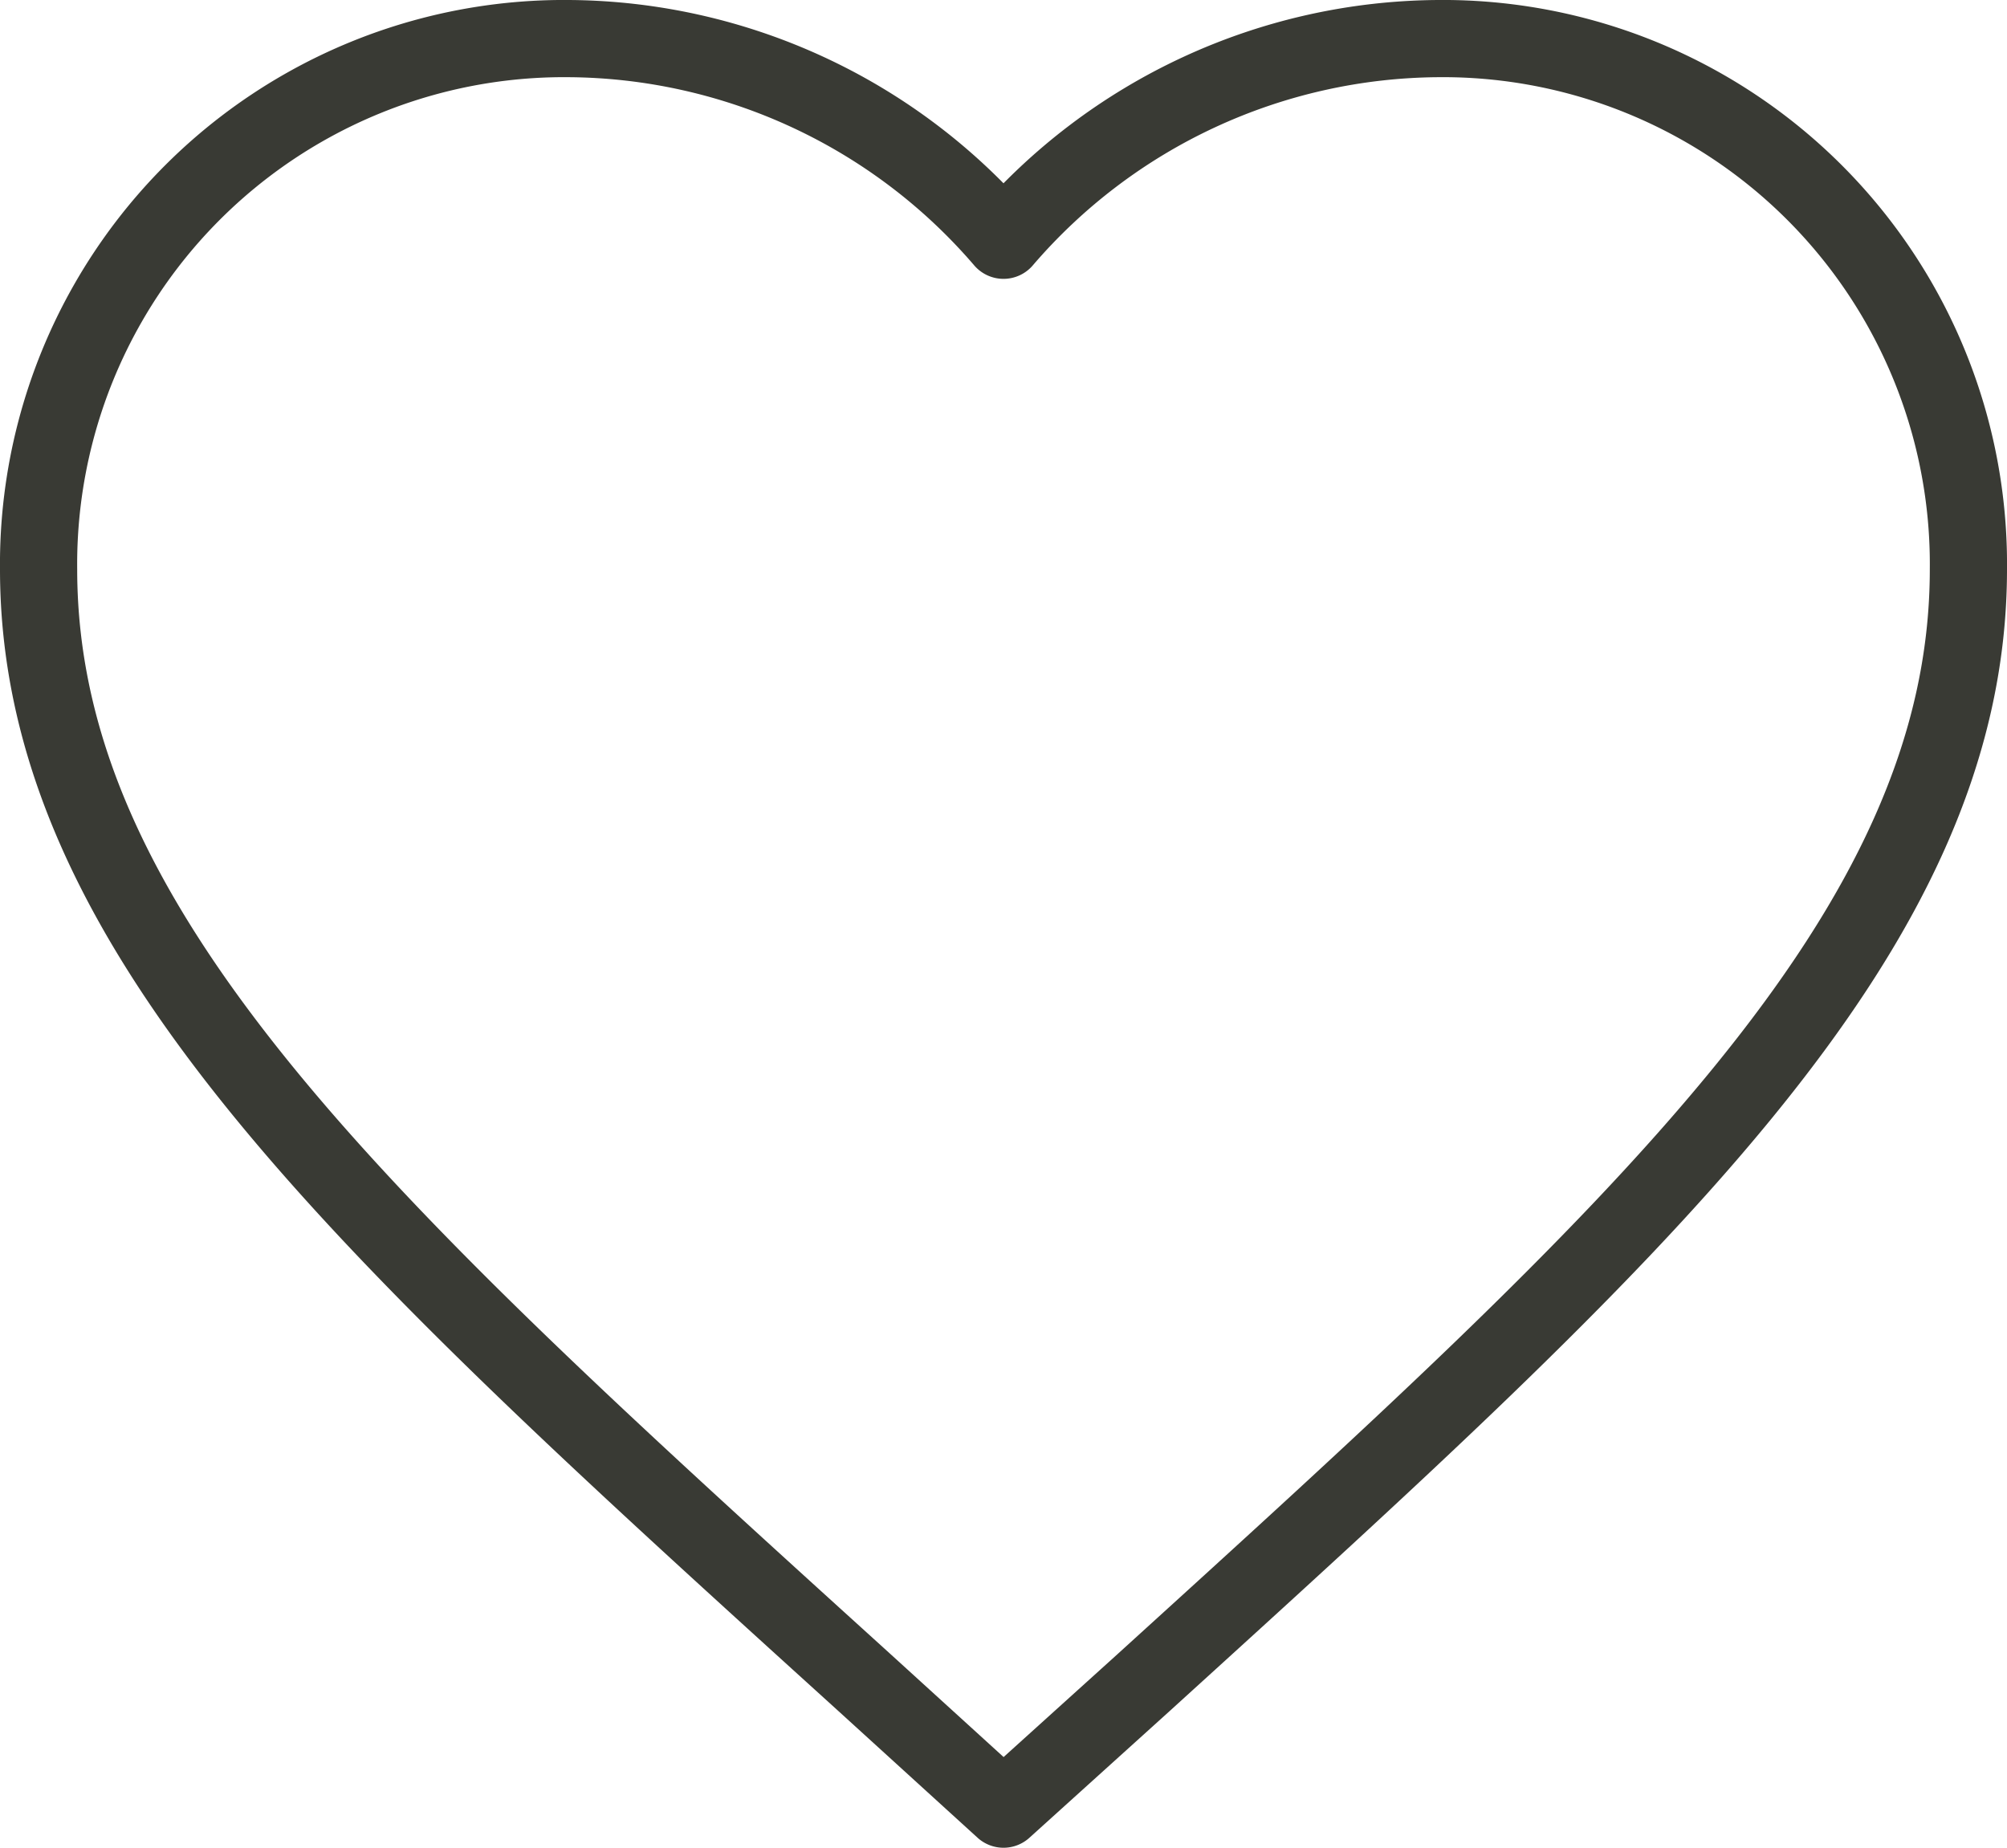 <svg xmlns="http://www.w3.org/2000/svg" width="20.8" height="19.15" viewBox="0 0 20.8 19.15">
  <path id="Icon_material-favorite" data-name="Icon material-favorite" d="M13,22.85l-1.45-1.32C6.4,16.86,3,13.78,3,10A5.447,5.447,0,0,1,8.5,4.5,5.988,5.988,0,0,1,13,6.59,5.988,5.988,0,0,1,17.5,4.5,5.447,5.447,0,0,1,23,10c0,3.78-3.4,6.86-8.55,11.54Z" transform="translate(-2.6 -4.1)" fill="none" stroke="#393a34" stroke-linecap="round" stroke-linejoin="round" stroke-width="0.8"/>
</svg>
